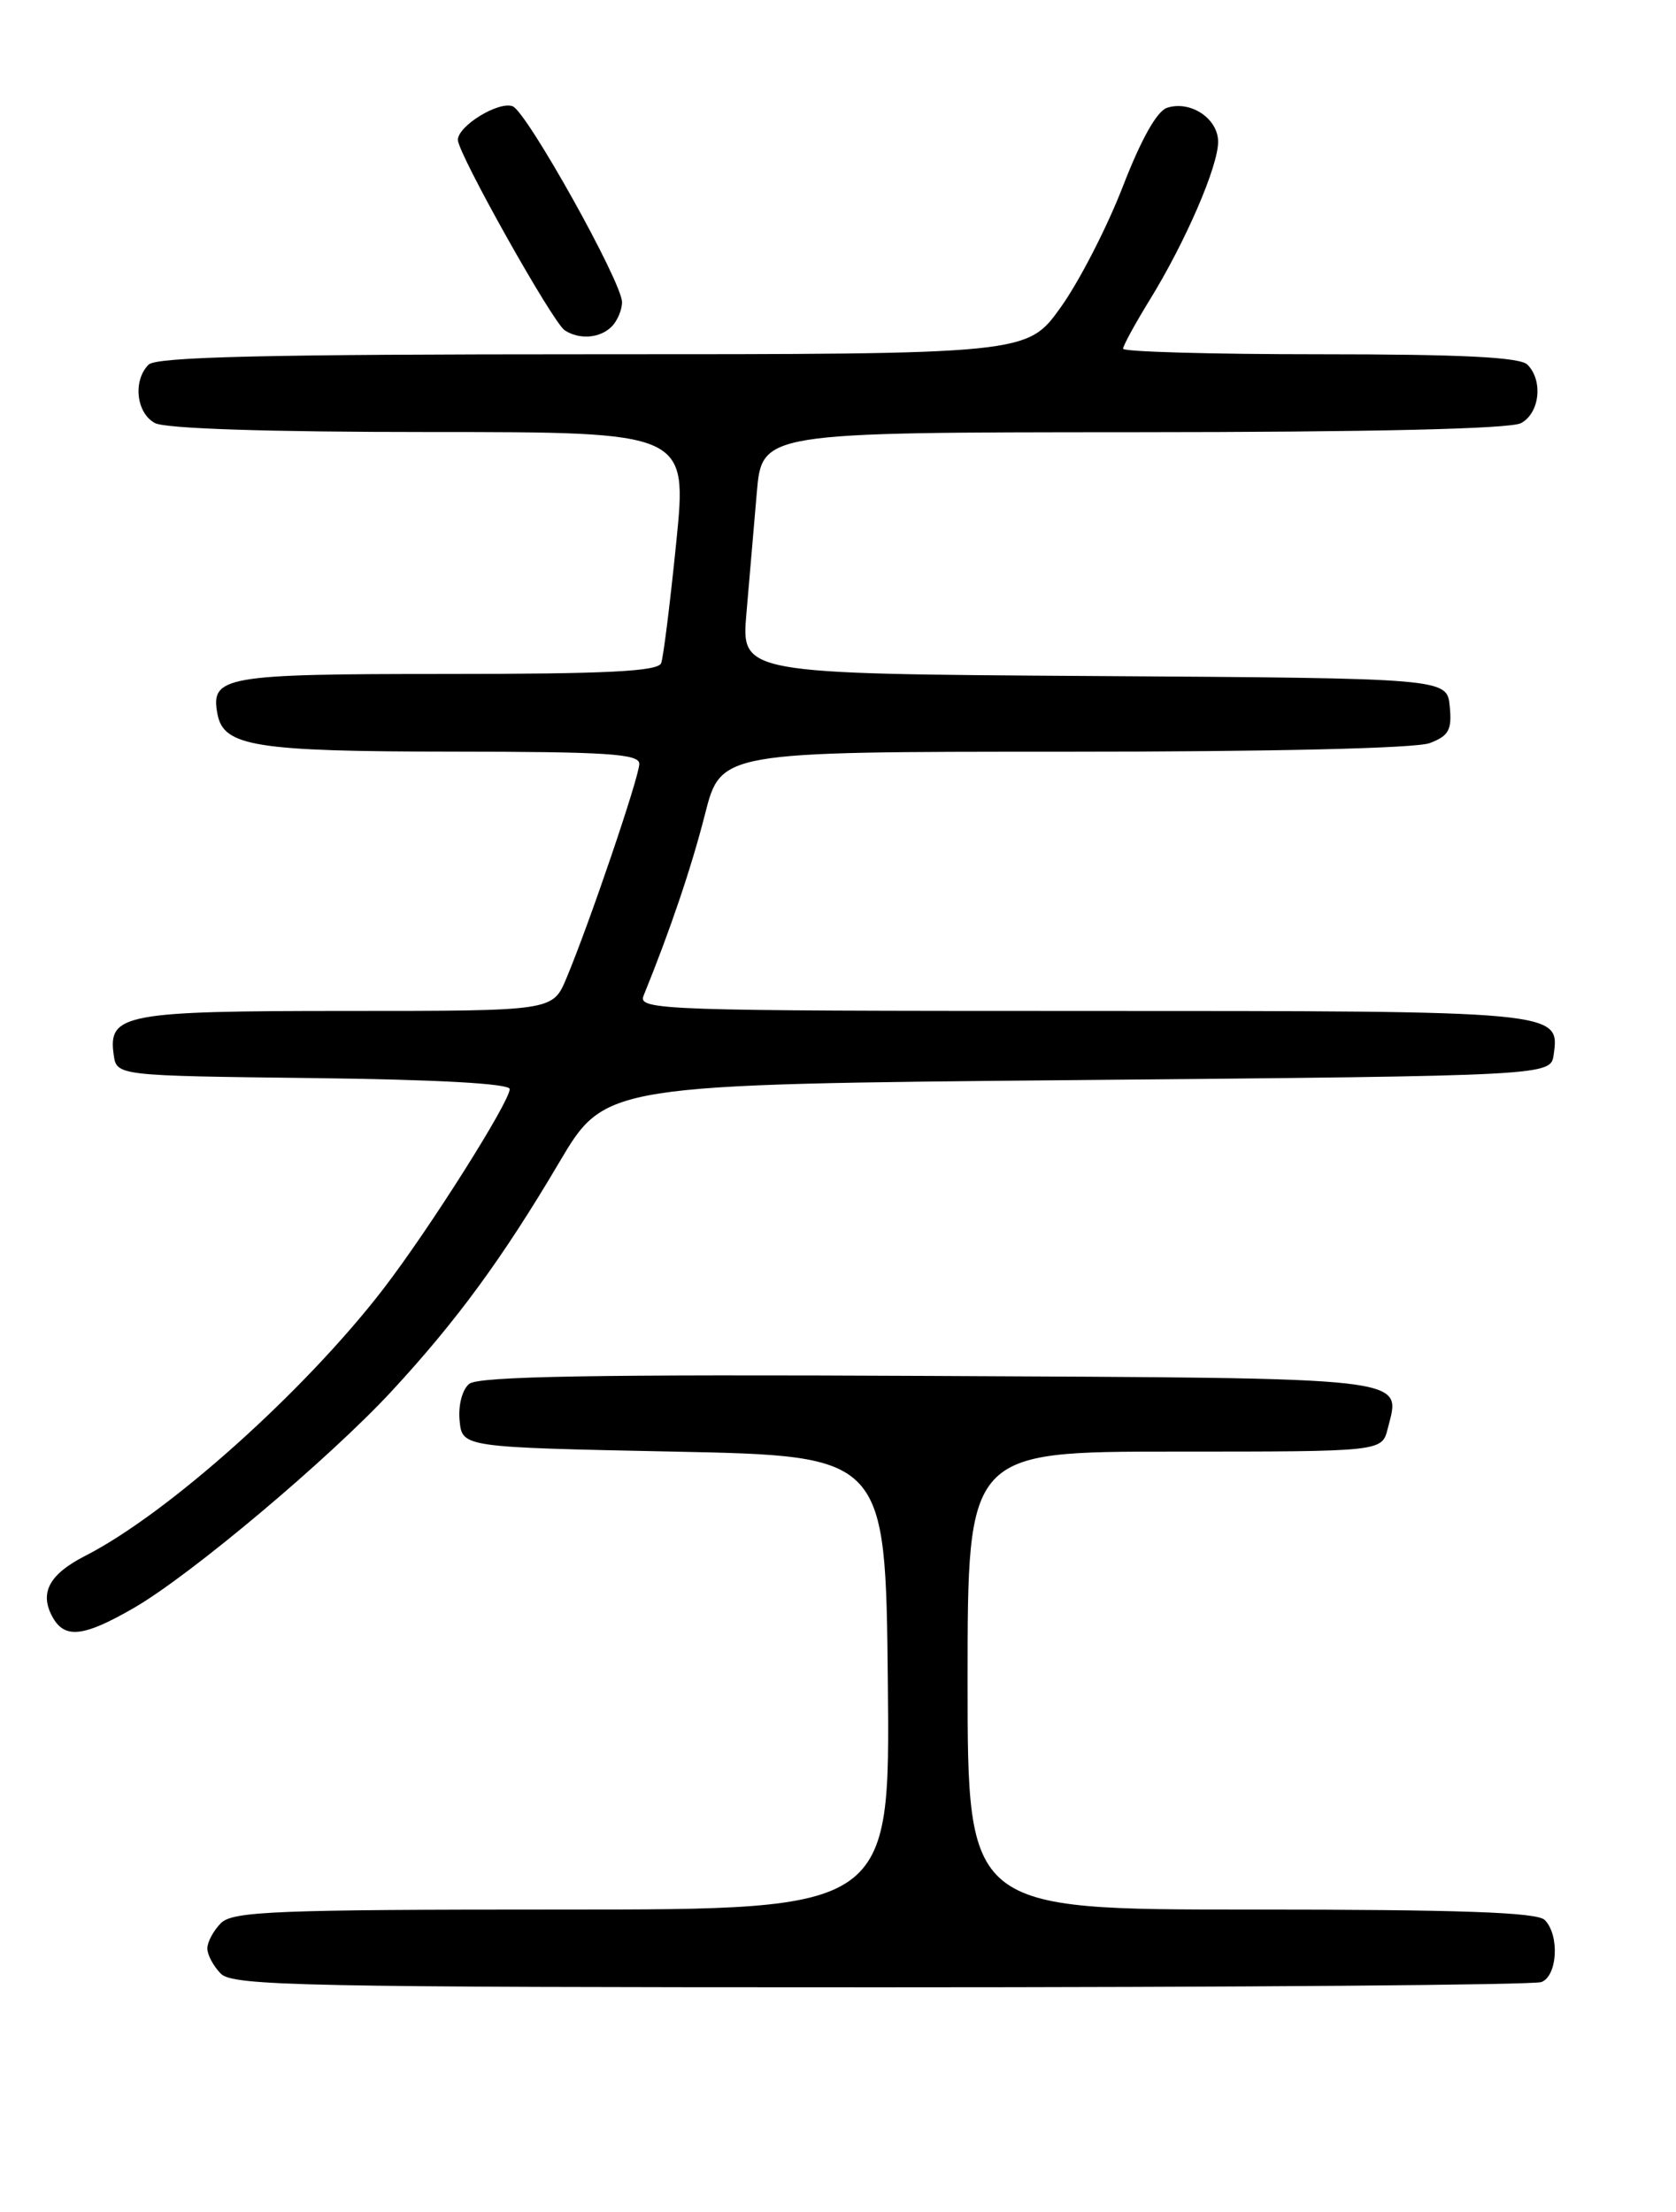 <?xml version="1.0" encoding="UTF-8" standalone="no"?>
<!DOCTYPE svg PUBLIC "-//W3C//DTD SVG 1.1//EN" "http://www.w3.org/Graphics/SVG/1.1/DTD/svg11.dtd" >
<svg xmlns="http://www.w3.org/2000/svg" xmlns:xlink="http://www.w3.org/1999/xlink" version="1.1" viewBox="0 0 194 256">
 <g >
 <path fill="currentColor"
d=" M 178.42 229.39 C 180.29 228.68 180.54 223.94 178.80 222.20 C 177.92 221.32 168.98 221.00 144.80 221.00 C 112.00 221.00 112.00 221.00 112.00 194.50 C 112.00 168.00 112.00 168.00 135.98 168.00 C 159.96 168.00 159.96 168.00 160.63 165.35 C 162.15 159.28 164.25 159.52 107.50 159.24 C 69.01 159.05 55.36 159.28 54.31 160.16 C 53.50 160.83 53.03 162.64 53.20 164.41 C 53.50 167.50 53.50 167.50 78.00 168.00 C 102.50 168.50 102.50 168.50 102.77 194.75 C 103.03 221.00 103.03 221.00 65.09 221.00 C 31.93 221.00 26.94 221.20 25.57 222.57 C 24.71 223.44 24.00 224.75 24.00 225.50 C 24.00 226.25 24.71 227.56 25.57 228.43 C 26.97 229.83 35.28 230.00 101.99 230.00 C 143.16 230.00 177.55 229.73 178.42 229.39 Z  M 15.50 186.09 C 22.08 182.29 38.12 168.80 45.35 160.99 C 52.85 152.88 58.17 145.63 64.73 134.53 C 70.06 125.50 70.06 125.50 124.78 125.00 C 179.50 124.50 179.50 124.50 179.84 122.06 C 180.56 117.00 180.53 117.00 125.20 117.00 C 76.63 117.00 73.83 116.90 74.49 115.25 C 77.61 107.57 80.03 100.40 81.60 94.25 C 83.44 87.00 83.44 87.00 123.16 87.00 C 147.19 87.00 163.91 86.61 165.50 86.00 C 167.70 85.16 168.08 84.48 167.81 81.75 C 167.50 78.50 167.50 78.50 126.65 78.24 C 85.80 77.98 85.80 77.98 86.40 70.99 C 86.73 67.14 87.27 60.86 87.60 57.02 C 88.20 50.04 88.20 50.04 131.16 50.02 C 158.89 50.01 174.81 49.64 176.06 48.97 C 178.23 47.81 178.64 44.04 176.80 42.20 C 175.94 41.34 169.20 41.00 152.80 41.00 C 140.26 41.00 130.00 40.71 130.00 40.36 C 130.00 40.01 131.38 37.48 133.07 34.73 C 137.23 27.98 141.00 19.26 141.00 16.41 C 141.00 13.73 137.82 11.60 135.10 12.47 C 133.92 12.84 132.08 16.13 129.96 21.61 C 128.14 26.31 124.91 32.60 122.77 35.58 C 118.89 41.00 118.89 41.00 68.64 41.00 C 30.90 41.00 18.10 41.30 17.20 42.20 C 15.36 44.04 15.77 47.81 17.93 48.96 C 19.14 49.61 31.05 50.00 49.71 50.00 C 79.56 50.00 79.56 50.00 78.28 62.75 C 77.57 69.76 76.79 76.06 76.53 76.75 C 76.17 77.70 70.26 78.00 51.65 78.00 C 25.86 78.00 24.33 78.27 25.18 82.68 C 25.89 86.38 29.61 86.97 52.25 86.99 C 70.24 87.00 74.00 87.24 74.00 88.40 C 74.00 89.89 68.20 106.95 65.55 113.25 C 63.97 117.00 63.97 117.00 40.18 117.00 C 14.44 117.00 12.49 117.36 13.16 122.06 C 13.50 124.50 13.50 124.50 36.25 124.77 C 50.55 124.94 59.00 125.41 59.00 126.04 C 59.00 127.53 49.68 142.27 44.38 149.16 C 35.26 161.01 19.44 175.18 9.87 180.06 C 5.72 182.18 4.56 184.31 6.04 187.07 C 7.45 189.71 9.63 189.48 15.50 186.09 Z  M 70.80 37.80 C 71.46 37.14 72.00 35.87 72.00 34.97 C 72.00 32.66 60.98 12.93 59.34 12.30 C 57.72 11.68 53.00 14.57 53.00 16.19 C 53.00 17.76 63.98 37.33 65.37 38.23 C 67.07 39.34 69.45 39.15 70.80 37.80 Z "/>
</g>
</svg>